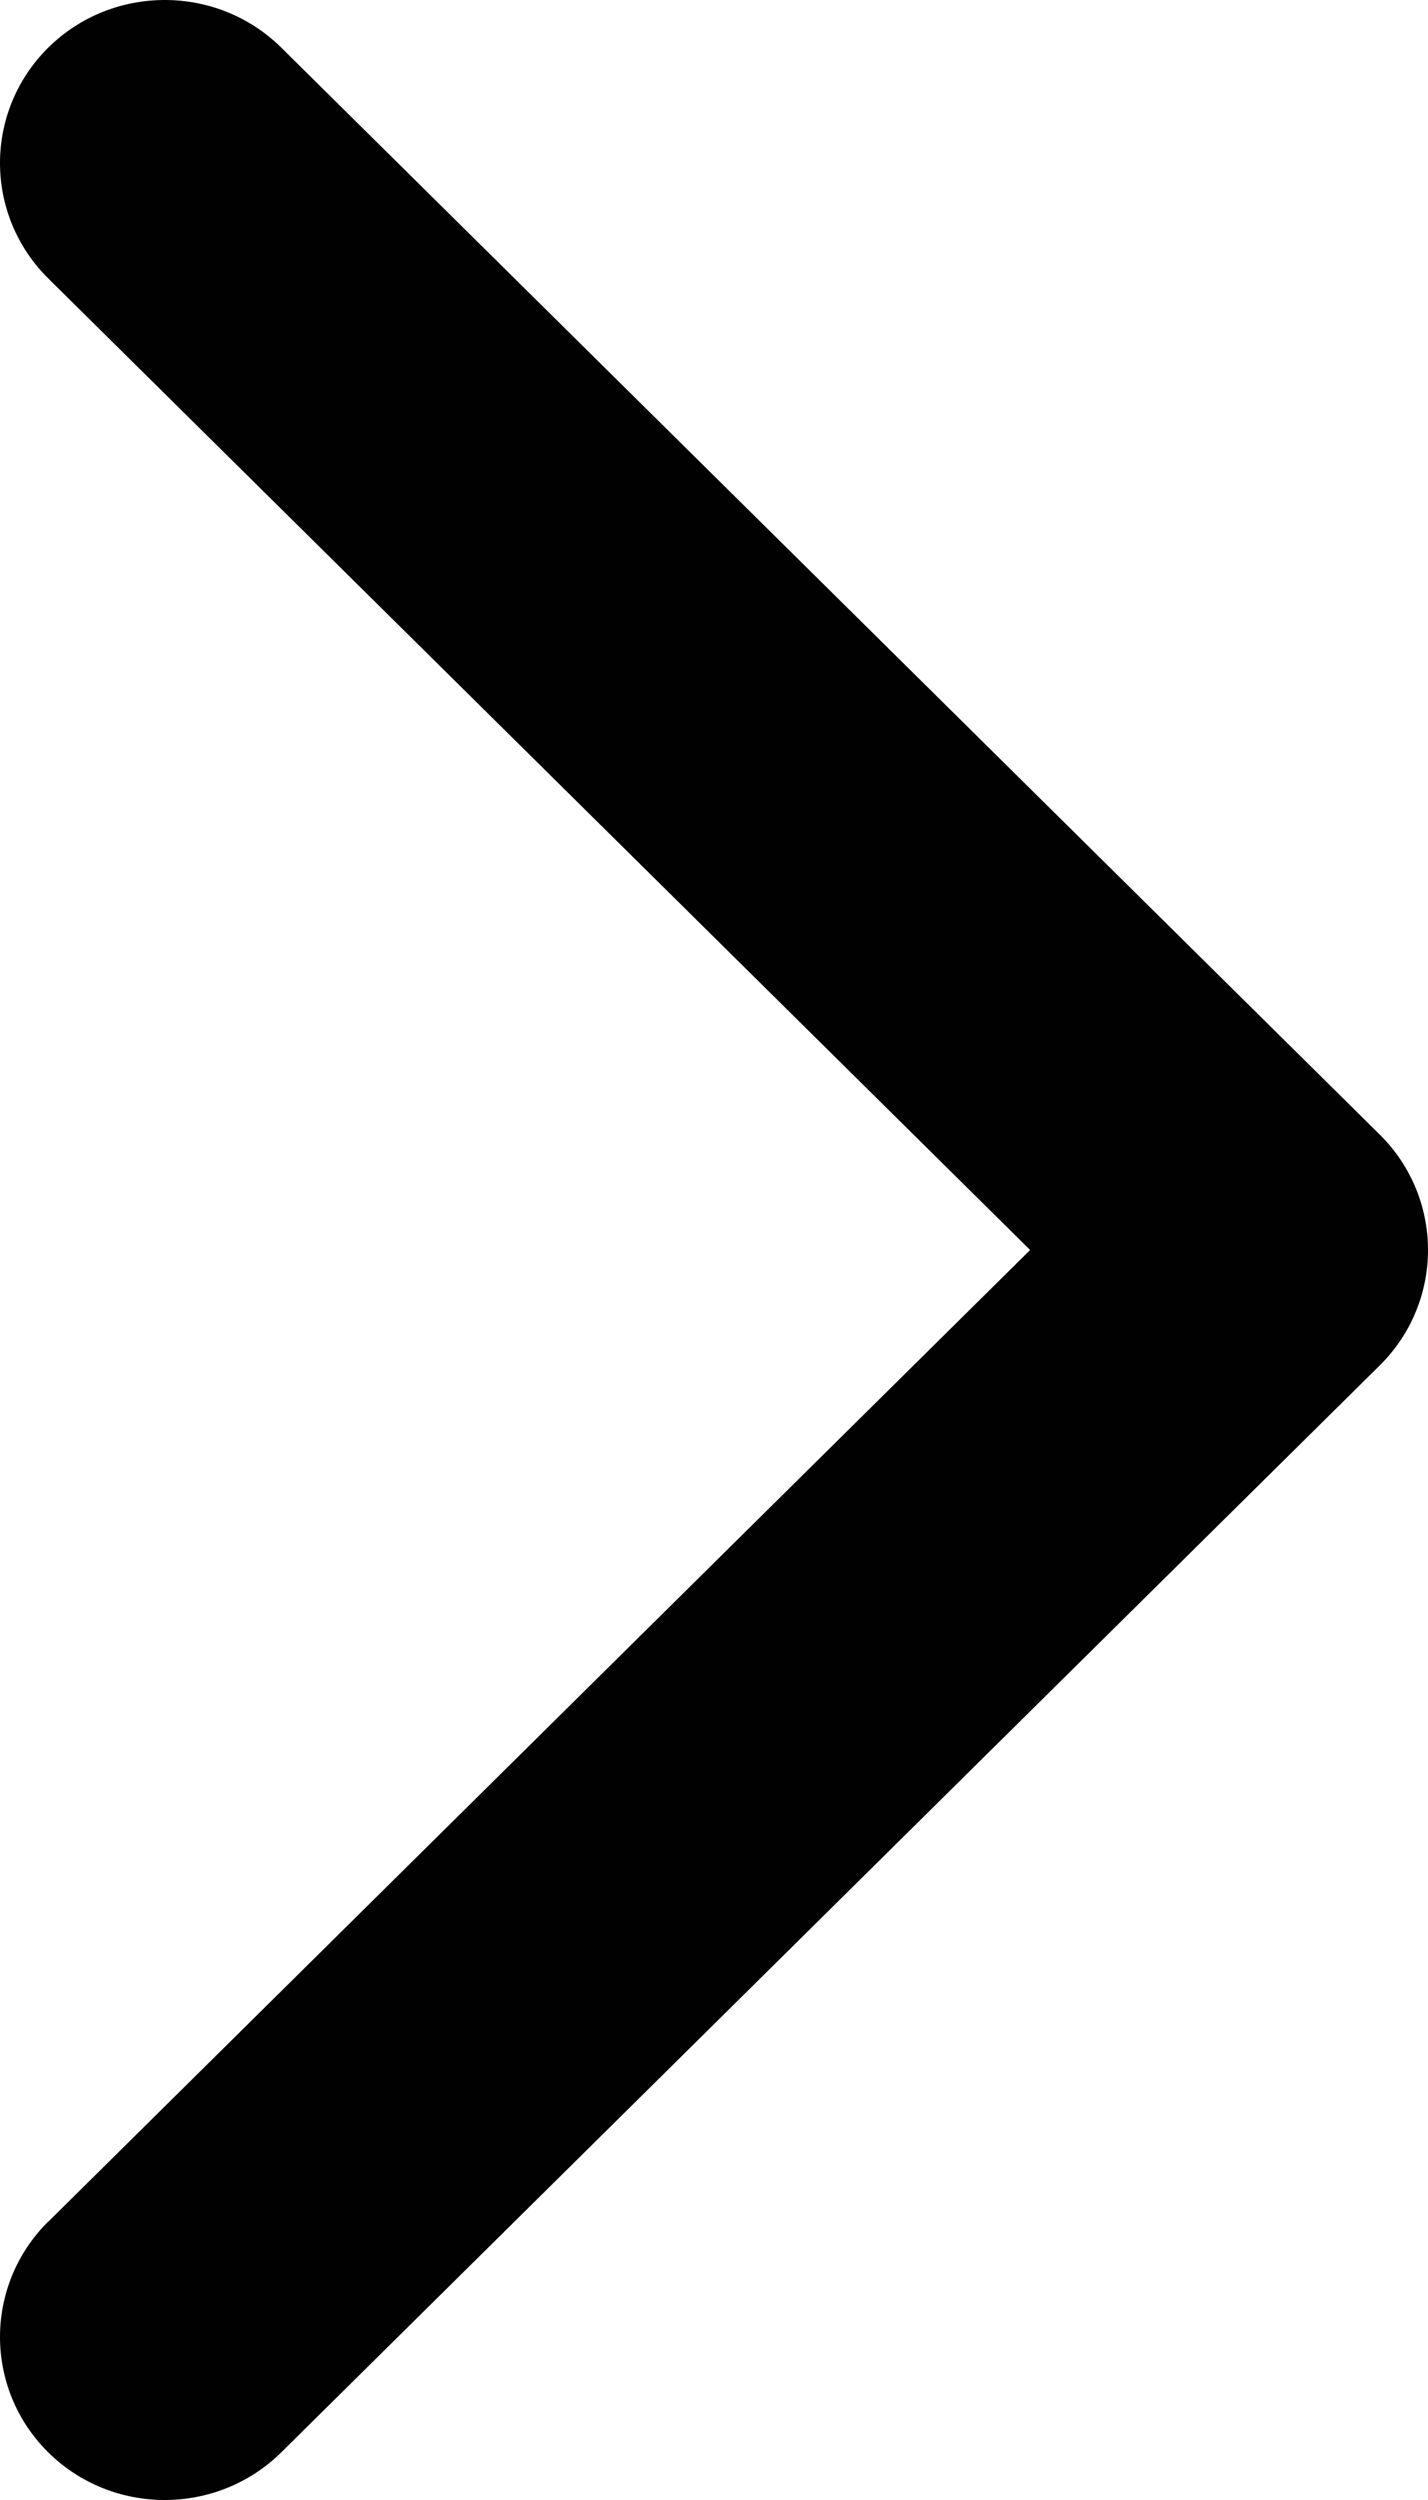 <svg xmlns="http://www.w3.org/2000/svg" width="8" height="14" viewBox="0 0 8 14">
    <path fill="#010101" d="M.27 12.441c-.36.357-.36.935 0 1.292.36.356.945.356 1.306 0L7.73 7.646c.36-.357.36-.935 0-1.292L1.576.267C1.216-.089.63-.089.27.267c-.36.357-.36.935 0 1.292L5.771 7l-5.5 5.441z"/>
</svg>
